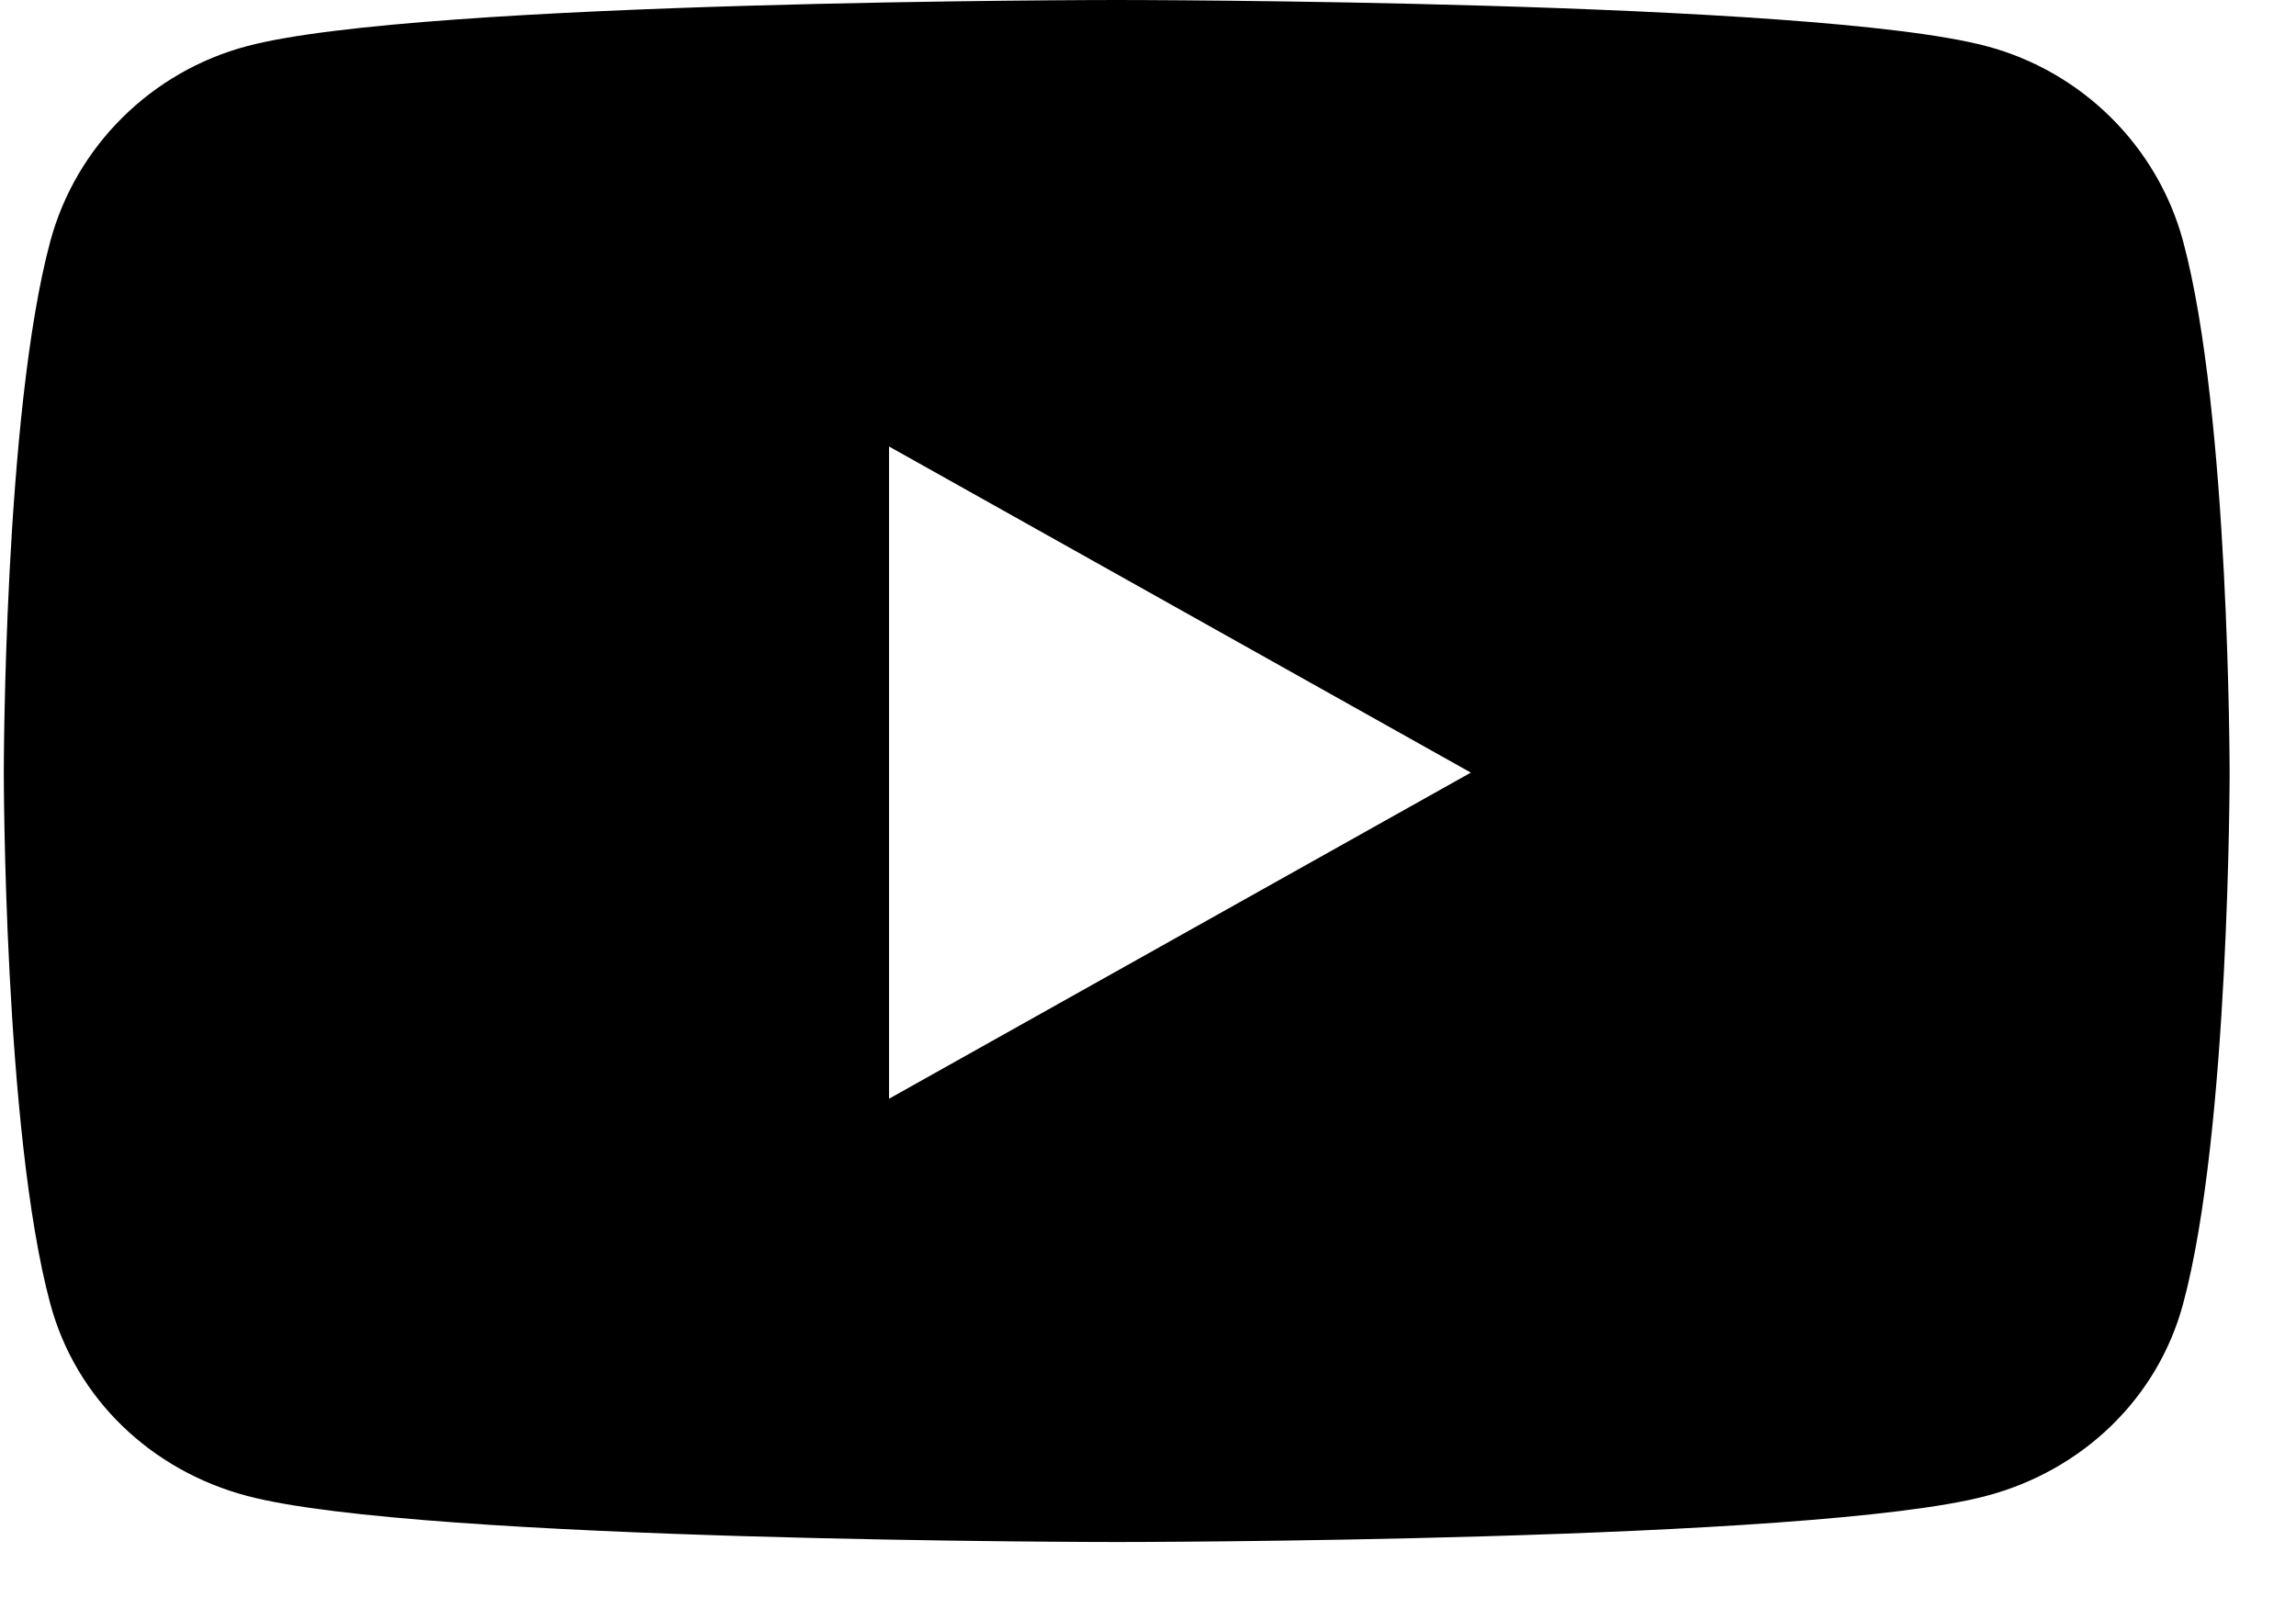 <svg width="23" height="16" viewBox="0 0 23 16" fill="none" xmlns="http://www.w3.org/2000/svg">
<path d="M21.869 2.417C21.613 1.466 20.857 0.716 19.898 0.462C18.159 0 11.187 0 11.187 0C11.187 0 4.214 0 2.475 0.462C1.516 0.716 0.76 1.466 0.504 2.417C0.038 4.142 0.038 7.74 0.038 7.74C0.038 7.74 0.038 11.338 0.504 13.062C0.76 14.014 1.516 14.732 2.475 14.986C4.214 15.448 11.187 15.448 11.187 15.448C11.187 15.448 18.159 15.448 19.898 14.986C20.857 14.732 21.613 14.014 21.869 13.062C22.335 11.338 22.335 7.74 22.335 7.74C22.335 7.74 22.335 4.142 21.869 2.417ZM8.906 11.007V4.473L14.734 7.74L8.906 11.007Z" fill="black"/>
</svg>

